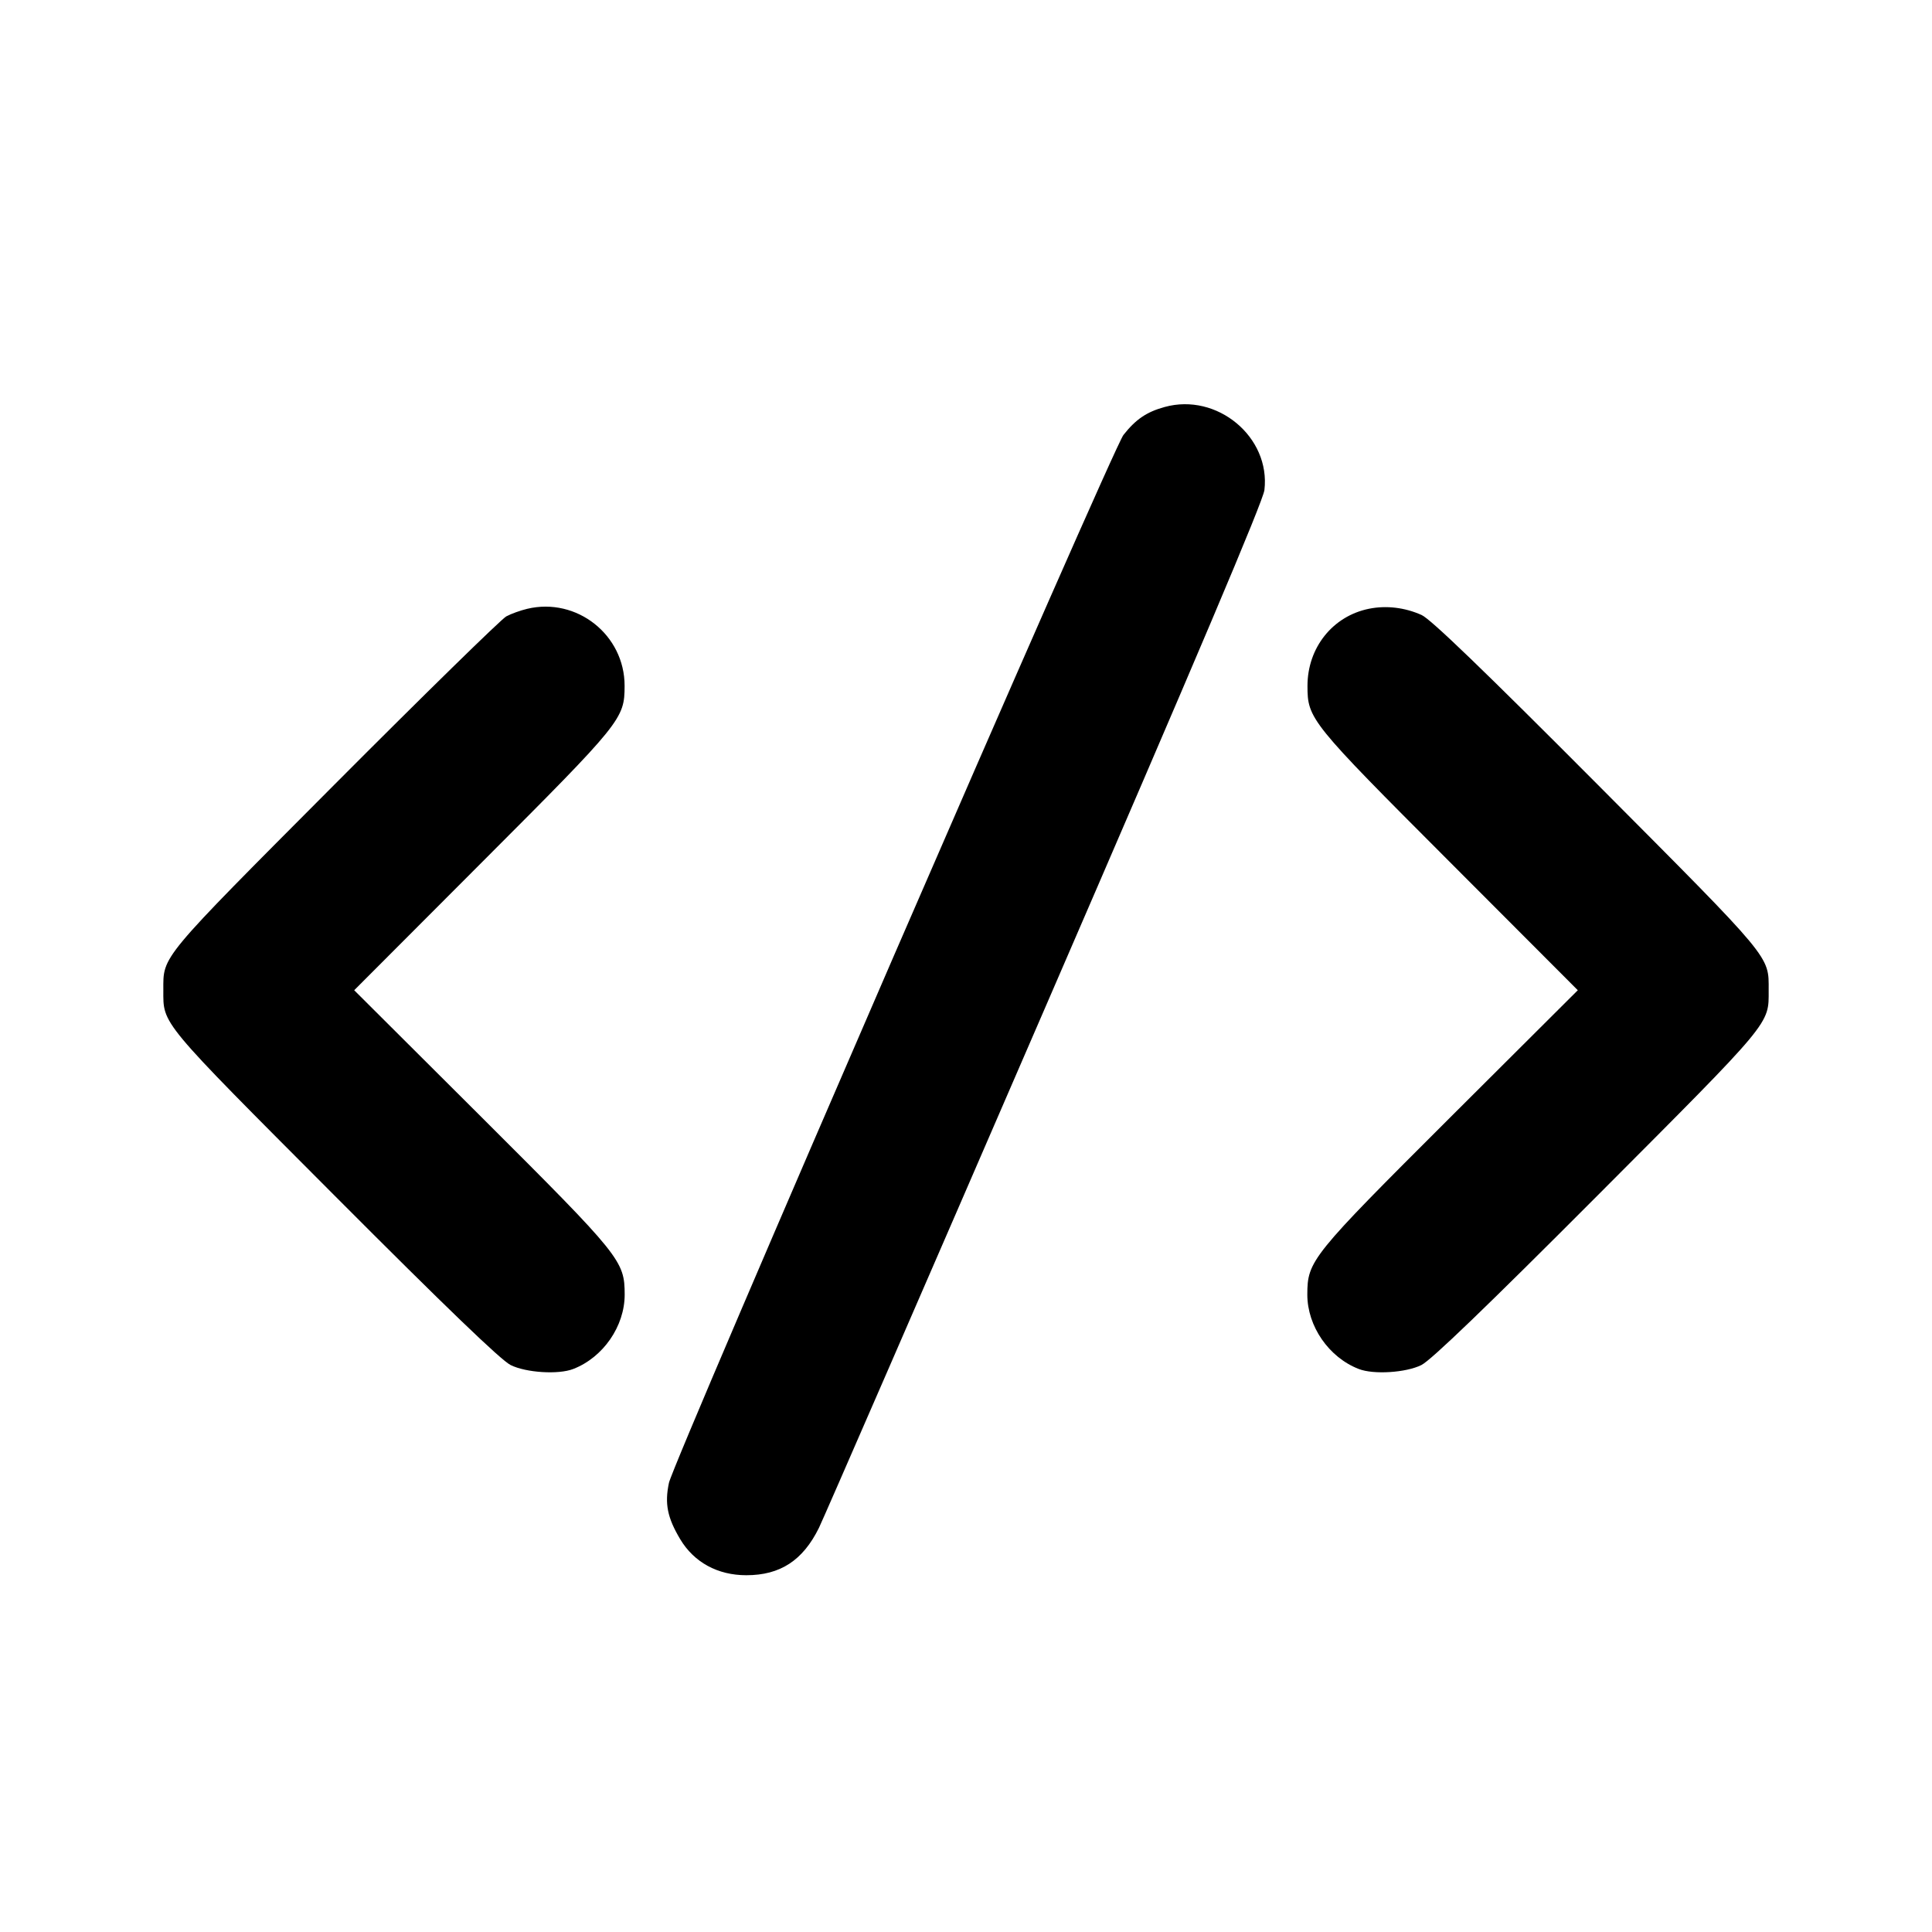 <svg width="24" height="24" viewBox="0 0 24 24" fill="none" xmlns="http://www.w3.org/2000/svg"><path d="M14.467 5.056 C 14.244 5.117,14.109 5.209,13.956 5.403 C 13.821 5.572,8.370 18.143,8.310 18.420 C 8.255 18.679,8.290 18.853,8.450 19.121 C 8.622 19.408,8.915 19.568,9.271 19.568 C 9.692 19.568,9.973 19.385,10.173 18.980 C 10.227 18.870,11.489 15.969,12.977 12.532 C 14.874 8.153,15.690 6.226,15.707 6.088 C 15.785 5.429,15.119 4.875,14.467 5.056 M6.549 7.563 C 6.465 7.583,6.348 7.625,6.289 7.657 C 6.229 7.689,5.268 8.629,4.154 9.747 C 1.971 11.939,2.029 11.869,2.029 12.300 C 2.029 12.730,1.972 12.662,4.149 14.845 C 5.540 16.240,6.223 16.897,6.343 16.957 C 6.534 17.052,6.937 17.078,7.121 17.006 C 7.493 16.862,7.760 16.475,7.760 16.082 C 7.759 15.661,7.715 15.607,5.984 13.880 L 4.400 12.301 5.998 10.700 C 7.727 8.969,7.758 8.930,7.759 8.520 C 7.760 7.887,7.165 7.416,6.549 7.563 M17.007 7.562 C 16.555 7.653,16.242 8.046,16.242 8.520 C 16.242 8.930,16.273 8.969,18.002 10.700 L 19.600 12.301 18.016 13.880 C 16.285 15.607,16.241 15.661,16.240 16.082 C 16.240 16.475,16.507 16.862,16.879 17.006 C 17.063 17.078,17.466 17.052,17.657 16.957 C 17.777 16.897,18.460 16.240,19.851 14.845 C 22.028 12.662,21.971 12.730,21.971 12.300 C 21.971 11.869,22.029 11.939,19.846 9.746 C 18.430 8.324,17.772 7.690,17.660 7.640 C 17.451 7.546,17.221 7.519,17.007 7.562 " stroke="none" fill-rule="evenodd" fill="black"></path></svg>